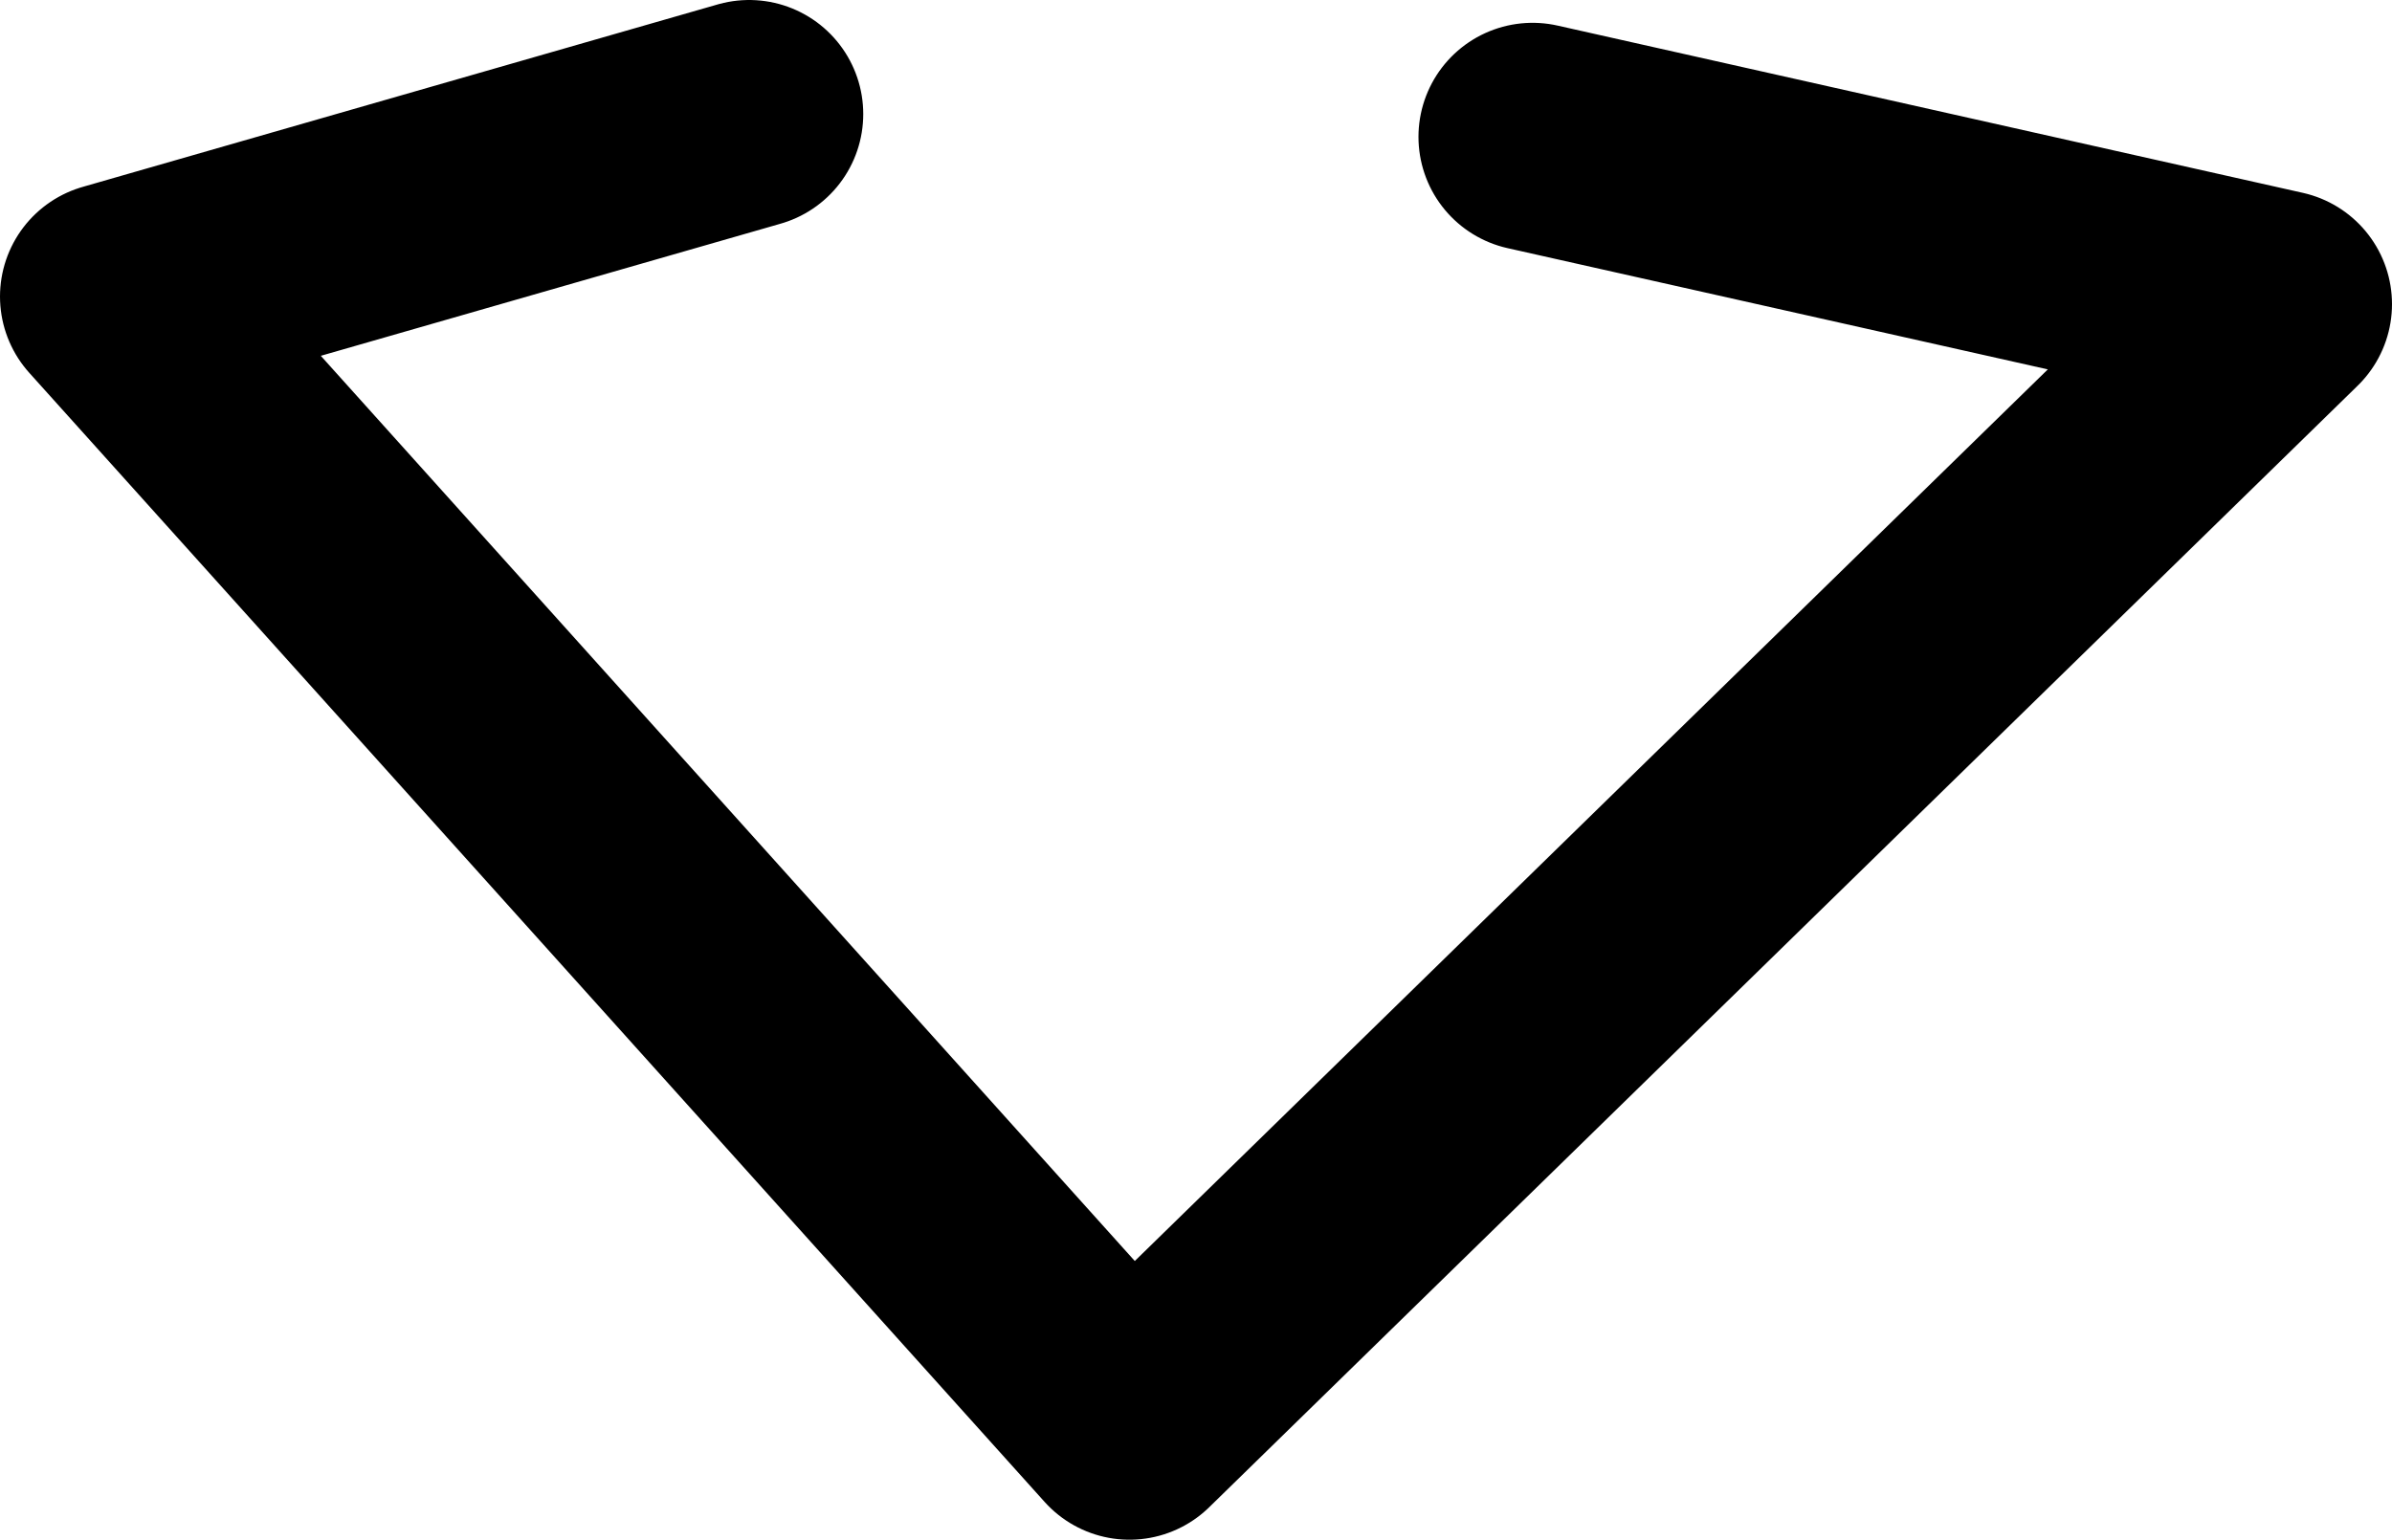 <?xml version="1.0" encoding="UTF-8" standalone="no"?>
<svg xmlns:ffdec="https://www.free-decompiler.com/flash" xmlns:xlink="http://www.w3.org/1999/xlink" ffdec:objectType="shape" height="20.25px" width="31.45px" xmlns="http://www.w3.org/2000/svg">
  <g transform="matrix(1.0, 0.0, 0.0, 1.0, 15.15, 22.25)">
    <path d="M-5.3 -20.75 L-13.65 -18.35 -0.3 -3.5 14.8 -18.25 5.0 -20.45" fill="none" stroke="#000000" stroke-linecap="round" stroke-linejoin="round" stroke-width="3.0"/>
  </g>
</svg>
